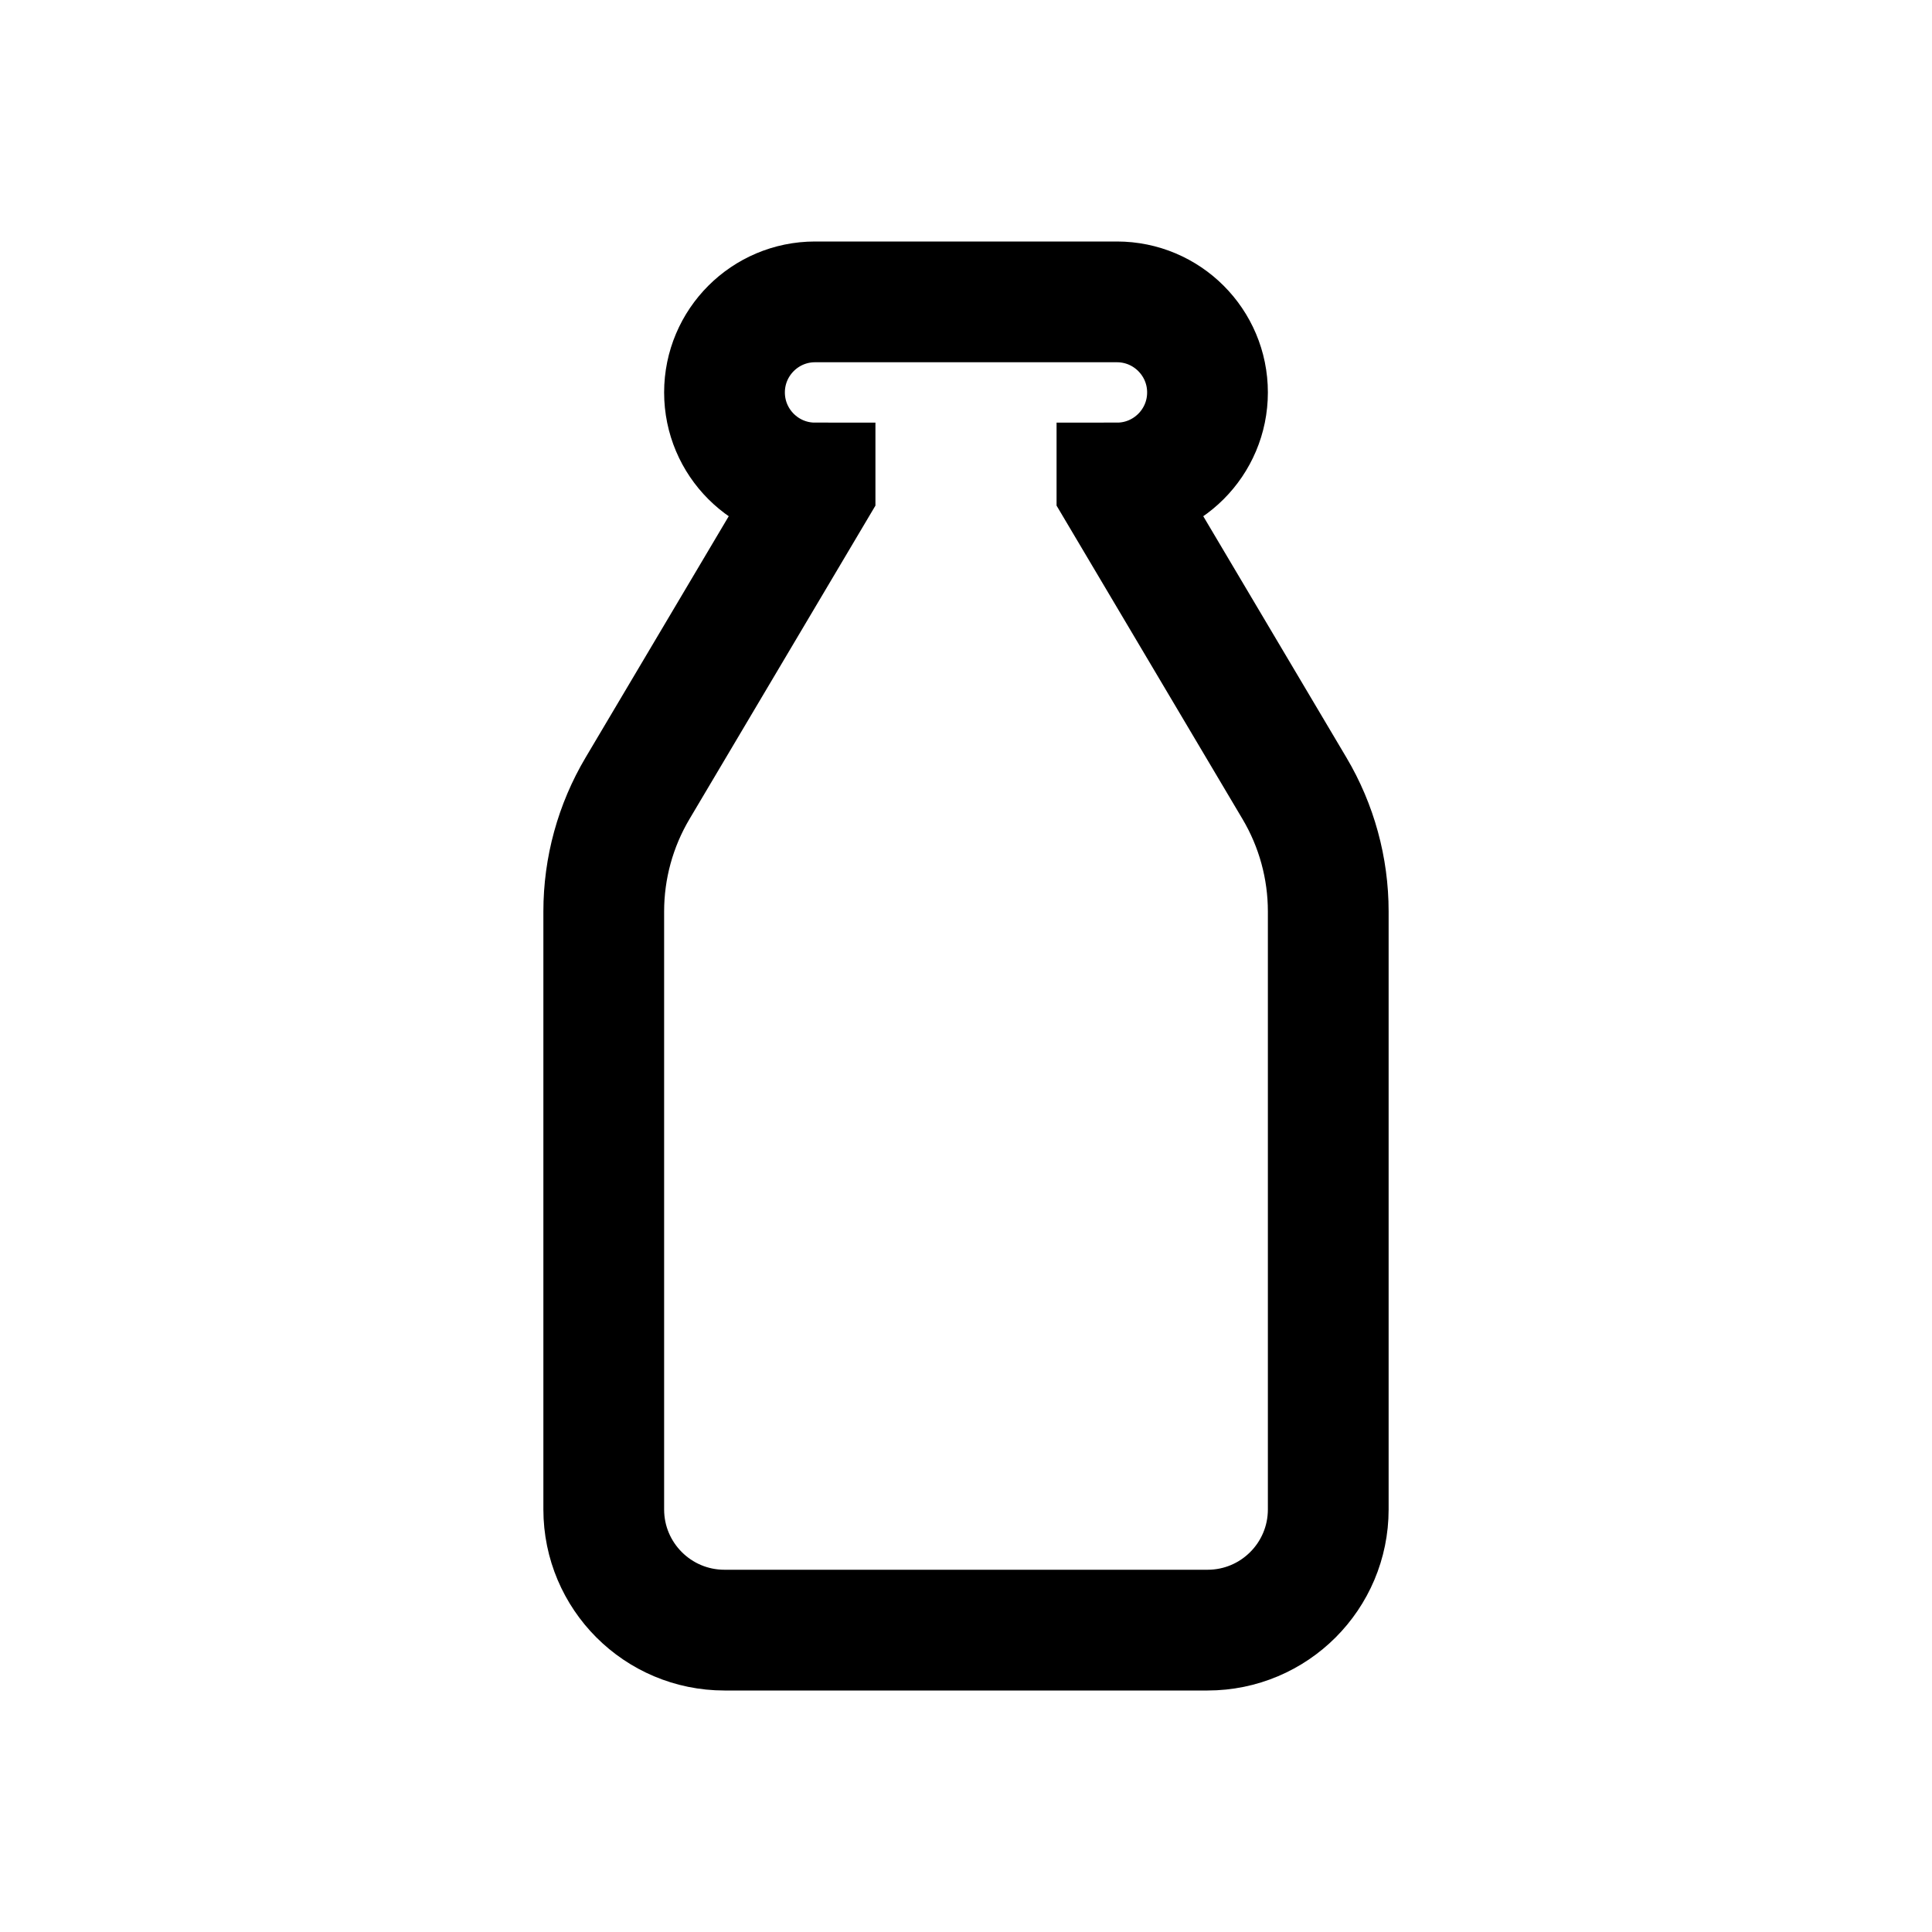 <?xml version="1.0" encoding="iso-8859-1"?>
<!-- Generator: Adobe Illustrator 19.1.0, SVG Export Plug-In . SVG Version: 6.00 Build 0)  -->
<svg version="1.1" id="Layer_1" xmlns="http://www.w3.org/2000/svg" xmlns:xlink="http://www.w3.org/1999/xlink" x="0px" y="0px"
	 viewBox="0 0 32 32" style="enable-background:new 0 0 32 32;" xml:space="preserve">
<path style="fill:none;stroke:#000000;stroke-width:2;stroke-miterlimit:10;" d="M18.5,8C19.328,8,20,7.328,20,6.5S19.328,5,18.5,5
	h-5C12.672,5,12,5.672,12,6.5S12.672,8,13.5,8v0.1l-2.94,4.956C10.193,13.674,10,14.379,10,15.097V25c0,1.105,0.895,2,2,2h8
	c1.105,0,2-0.895,2-2v-9.903c0-0.718-0.193-1.423-0.56-2.041L18.5,8.1V8z"/>
</svg>
